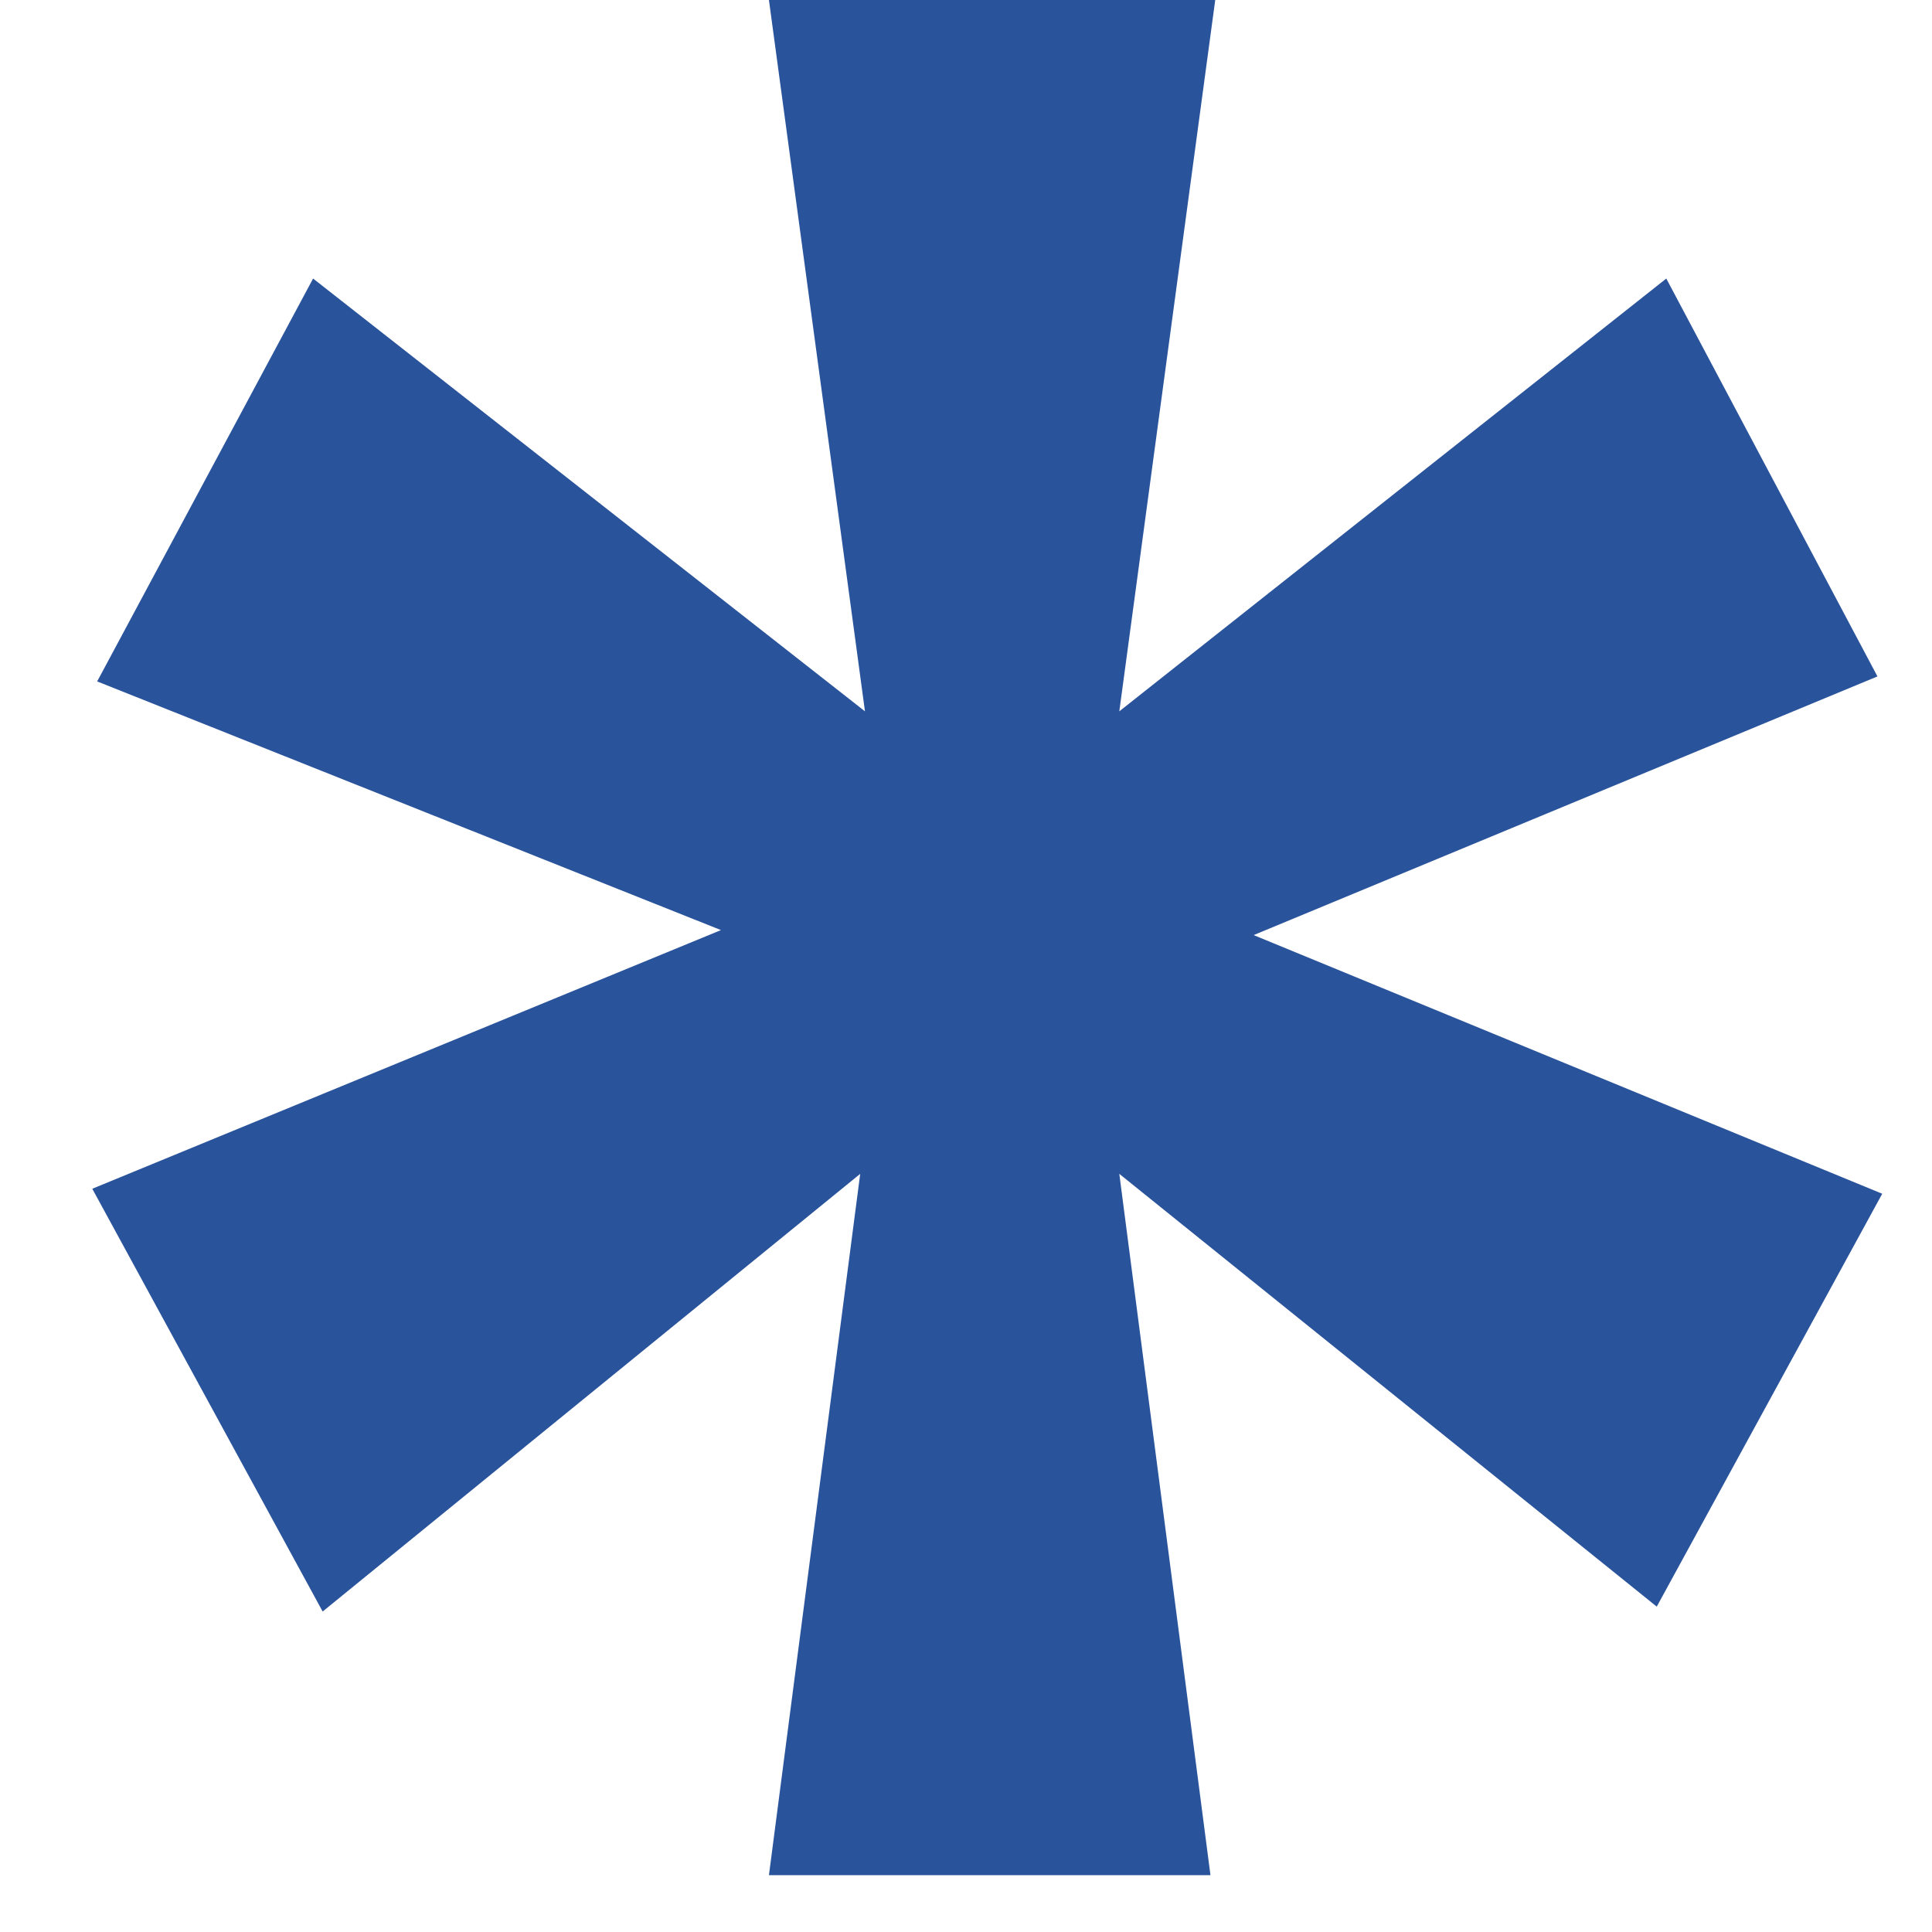 <svg width="17" height="17" viewBox="0 0 17 17" fill="none" xmlns="http://www.w3.org/2000/svg">
<path d="M6.766 16.5L7.569 10.329L2.839 14.18L0.812 10.46L6.344 8.184L0.855 5.996L2.755 2.451L7.611 6.259L6.766 0H10.693L9.849 6.259L14.662 2.451L16.52 5.952L11.031 8.228L16.562 10.504L14.578 14.137L9.849 10.329L10.651 16.5H6.766Z" fill="#29539B"/>
</svg>
